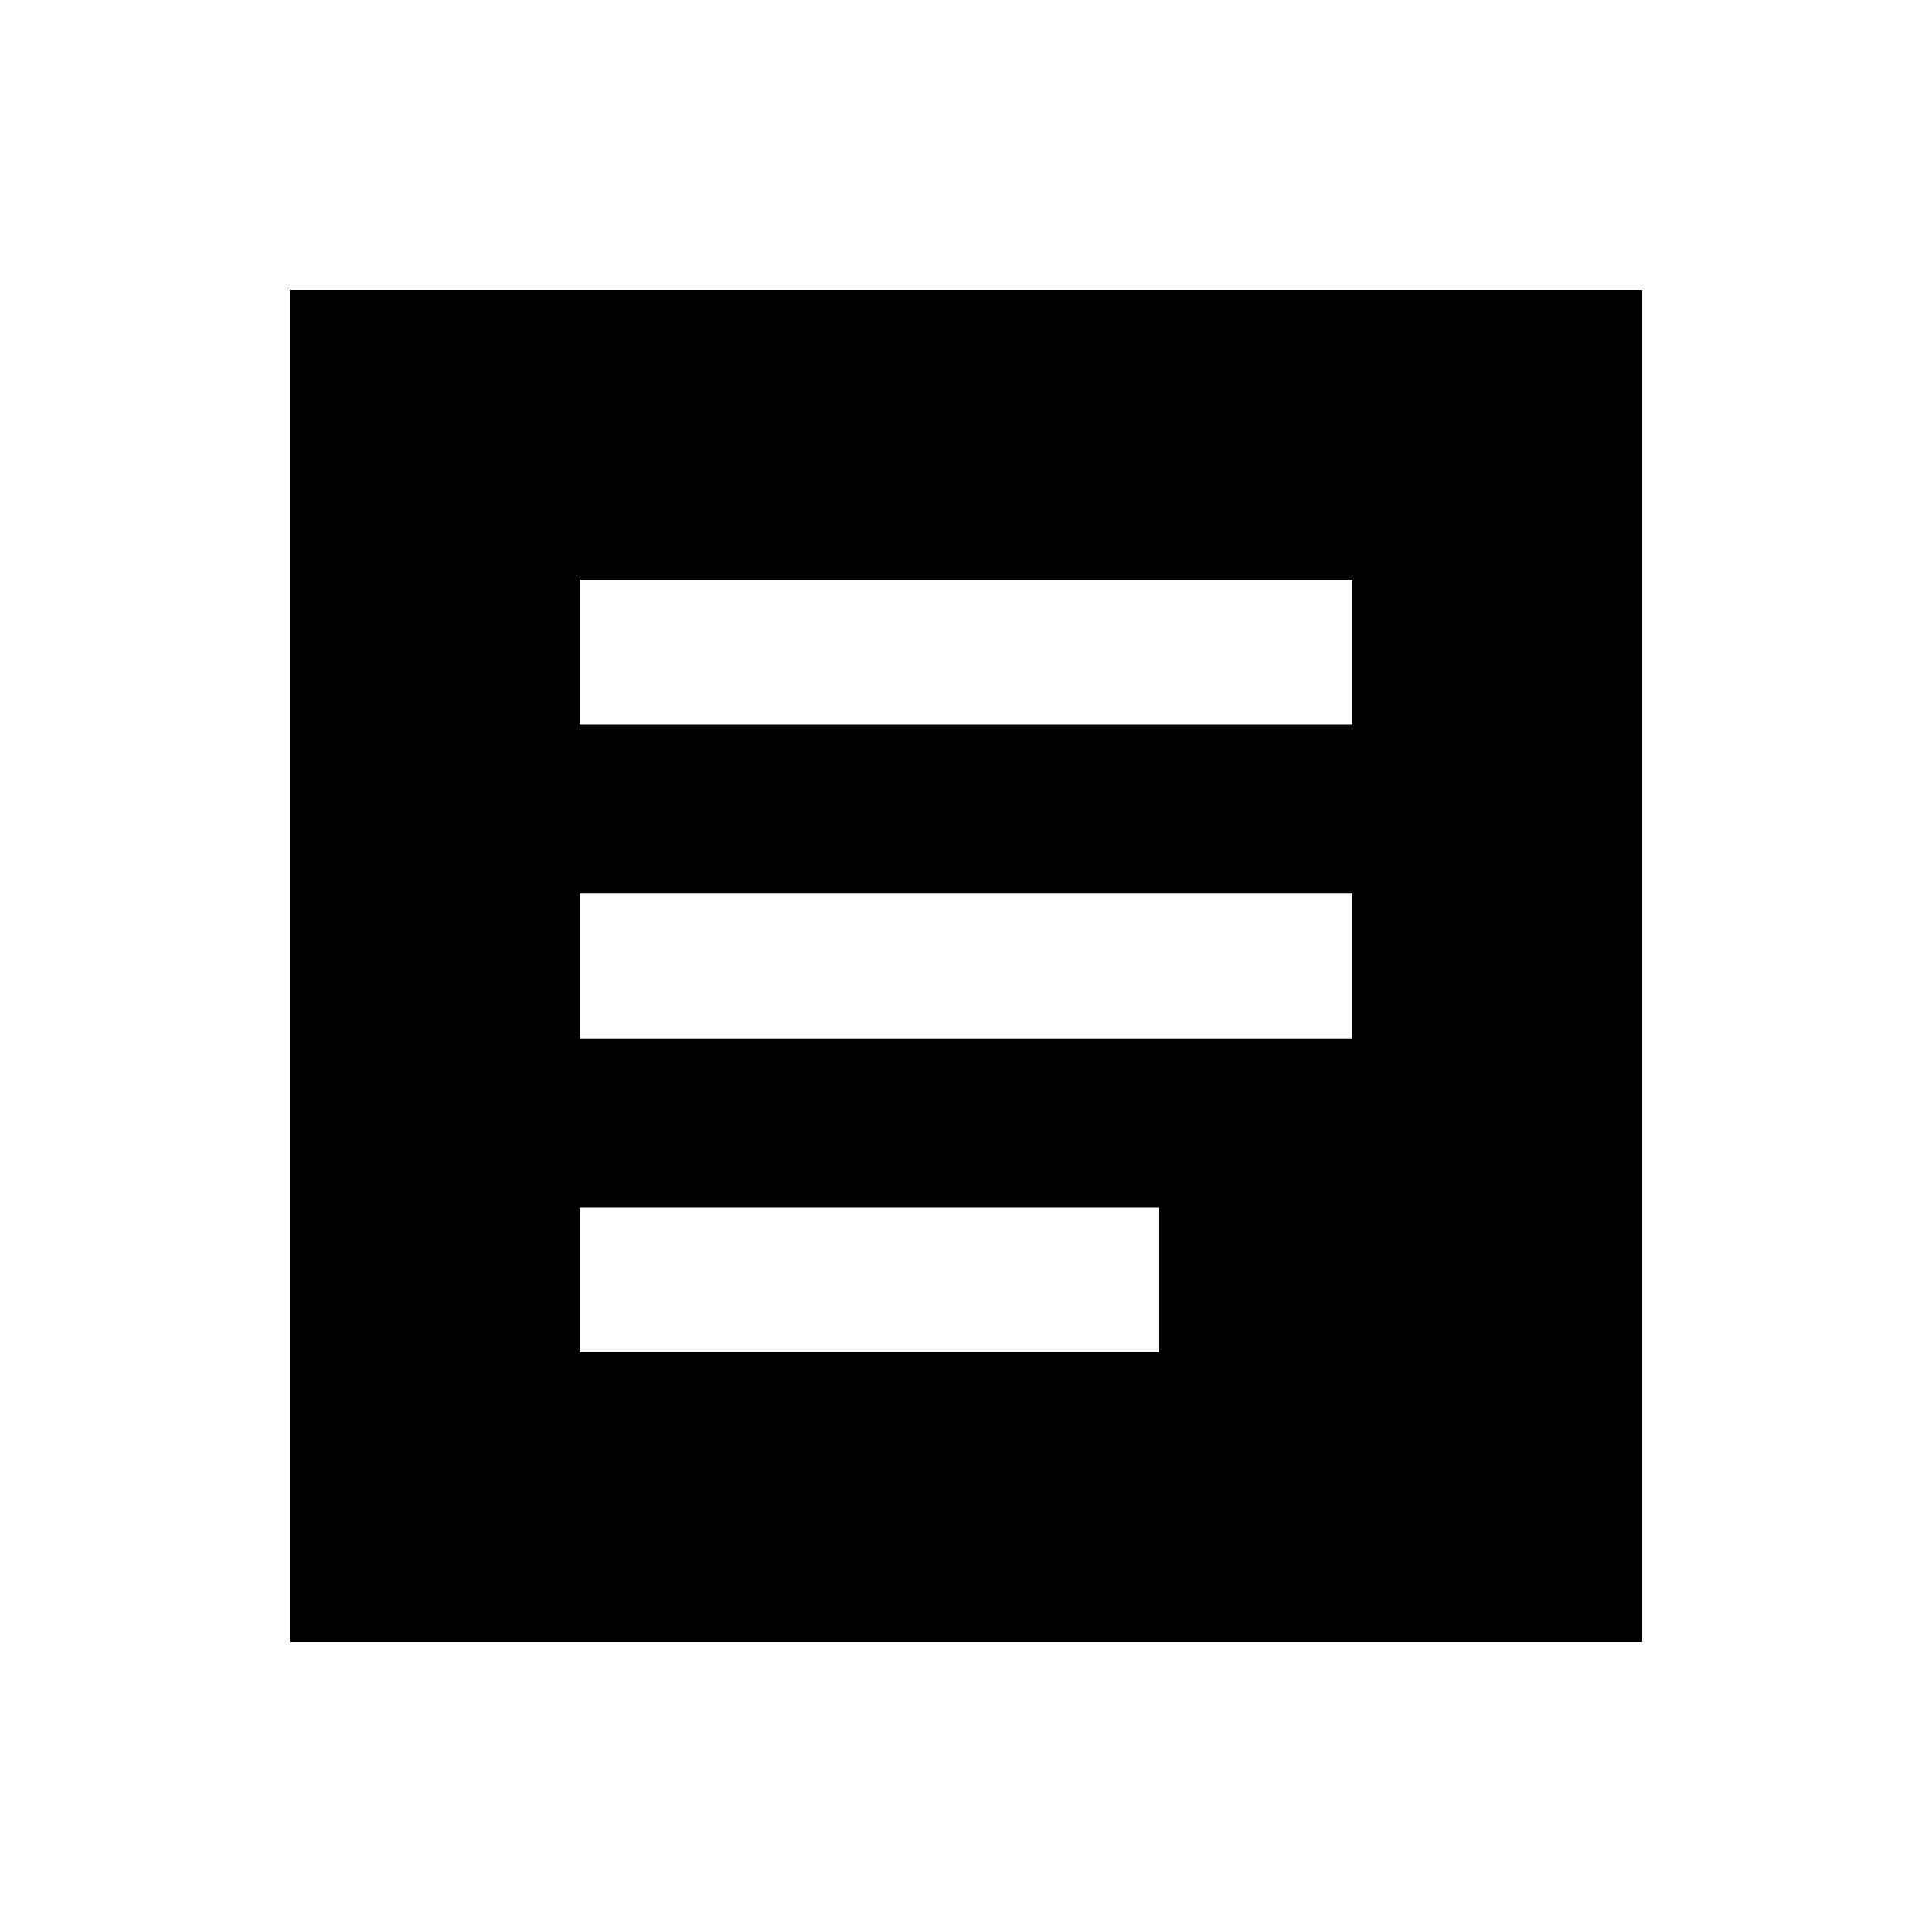 <svg xmlns="http://www.w3.org/2000/svg" height="20" viewBox="0 -960 960 960" width="20"><path d="M288-288h288v-72H288v72Zm0-156h384v-72H288v72Zm0-156h384v-72H288v72ZM144-144v-672h672v672H144Z"/></svg>